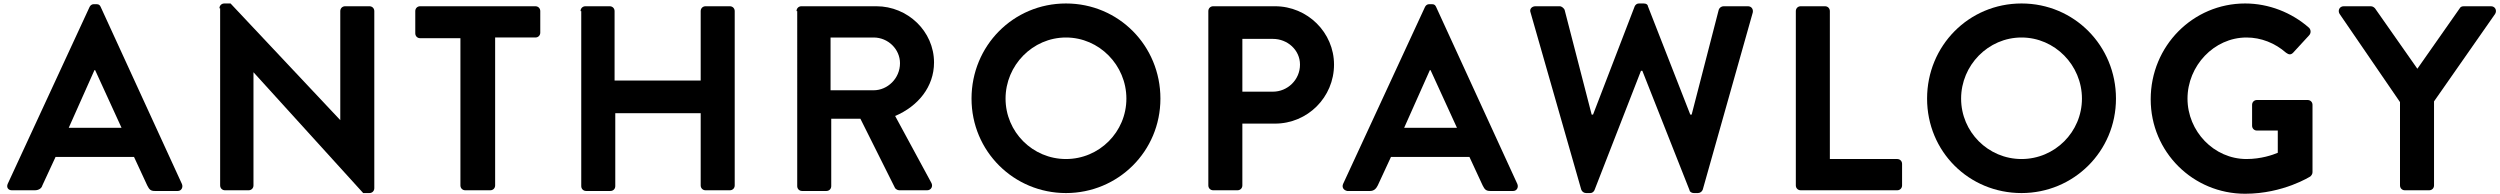 <?xml version="1.0" encoding="utf-8"?>
<!-- Generator: Adobe Illustrator 22.1.0, SVG Export Plug-In . SVG Version: 6.00 Build 0)  -->
<svg version="1.1" id="Layer_1" xmlns="http://www.w3.org/2000/svg" xmlns:xlink="http://www.w3.org/1999/xlink" x="0px" y="0px"
	 viewBox="0 0 360 28" style="enable-background:new 0 0 360 28;" xml:space="preserve">
<style type="text/css">
	.st0{enable-background:new    ;}
</style>
<title>atplgy-logo</title>
<g id="Layer_2_1_">
	<g id="Layer_1-2">
		<g class="st0">
			<path d="M1.1,26.5L12.9,1c0.1-0.2,0.3-0.4,0.6-0.4h0.4c0.4,0,0.5,0.2,0.6,0.4l11.7,25.5c0.2,0.5-0.1,1-0.6,1h-3.3
				c-0.6,0-0.8-0.2-1.1-0.8l-1.9-4.1H8l-1.9,4.1C6,27.1,5.6,27.4,5,27.4H1.7C1.2,27.4,0.9,27,1.1,26.5z M17.5,18.4l-3.8-8.3h-0.1
				l-3.7,8.3H17.5z"/>
			<path d="M31.6,1.2c0-0.4,0.3-0.7,0.7-0.7h0.9L49,17.3h0V1.6c0-0.4,0.3-0.7,0.7-0.7h3.5c0.4,0,0.7,0.3,0.7,0.7v25.5
				c0,0.4-0.3,0.7-0.7,0.7h-0.9L36.5,10.4h0v16.3c0,0.4-0.3,0.7-0.7,0.7h-3.4c-0.4,0-0.7-0.3-0.7-0.7V1.2z"/>
			<path d="M66.3,5.5h-5.8c-0.4,0-0.7-0.3-0.7-0.7V1.6c0-0.4,0.3-0.7,0.7-0.7h16.6c0.4,0,0.7,0.3,0.7,0.7v3.1c0,0.4-0.3,0.7-0.7,0.7
				h-5.8v21.3c0,0.4-0.3,0.7-0.7,0.7H67c-0.4,0-0.7-0.3-0.7-0.7V5.5z"/>
			<path d="M83.6,1.6c0-0.4,0.3-0.7,0.7-0.7h3.5c0.4,0,0.7,0.3,0.7,0.7v10h12.4v-10c0-0.4,0.3-0.7,0.7-0.7h3.5
				c0.4,0,0.7,0.3,0.7,0.7v25.1c0,0.4-0.3,0.7-0.7,0.7h-3.5c-0.4,0-0.7-0.3-0.7-0.7V16.3H88.6v10.5c0,0.4-0.3,0.7-0.7,0.7h-3.5
				c-0.4,0-0.7-0.3-0.7-0.7V1.6z"/>
			<path d="M114.7,1.6c0-0.4,0.3-0.7,0.7-0.7h10.8c4.5,0,8.3,3.6,8.3,8.1c0,3.5-2.3,6.3-5.6,7.7l5.2,9.6c0.3,0.5,0,1.1-0.6,1.1h-4
				c-0.3,0-0.5-0.2-0.6-0.3l-5-10h-4.2v9.7c0,0.4-0.3,0.7-0.7,0.7h-3.5c-0.4,0-0.7-0.3-0.7-0.7V1.6z M125.8,13c2,0,3.8-1.7,3.8-3.9
				c0-2-1.7-3.7-3.8-3.7h-6.2V13H125.8z"/>
			<path d="M153.5,0.5c7.6,0,13.6,6.1,13.6,13.7c0,7.6-6.1,13.6-13.6,13.6s-13.6-6-13.6-13.6C139.9,6.6,145.9,0.5,153.5,0.5z
				 M153.5,22.9c4.8,0,8.7-3.9,8.7-8.7c0-4.8-3.9-8.8-8.7-8.8s-8.7,4-8.7,8.8C144.8,19,148.7,22.9,153.5,22.9z"/>
		</g>
		<g class="st0">
			<path d="M174,1.6c0-0.4,0.3-0.7,0.7-0.7h8.9c4.7,0,8.5,3.8,8.5,8.4c0,4.7-3.8,8.5-8.5,8.5h-4.7v8.9c0,0.4-0.3,0.7-0.7,0.7h-3.5
				c-0.4,0-0.7-0.3-0.7-0.7V1.6z M183.3,13.2c2.1,0,3.9-1.7,3.9-3.9c0-2.1-1.8-3.7-3.9-3.7h-4.4v7.6H183.3z"/>
		</g>
		<g class="st0">
			<path d="M193.4,26.5L205.2,1c0.1-0.2,0.3-0.4,0.6-0.4h0.4c0.4,0,0.5,0.2,0.6,0.4l11.7,25.5c0.2,0.5-0.1,1-0.6,1h-3.3
				c-0.6,0-0.8-0.2-1.1-0.8l-1.9-4.1h-11.3l-1.9,4.1c-0.2,0.4-0.5,0.8-1.1,0.8h-3.3C193.5,27.4,193.2,27,193.4,26.5z M209.8,18.4
				l-3.8-8.3h-0.1l-3.7,8.3H209.8z"/>
		</g>
		<g class="st0">
			<path d="M220.4,1.8c-0.2-0.5,0.2-0.9,0.7-0.9h3.5c0.3,0,0.6,0.3,0.7,0.5l3.9,15.1h0.2l6-15.6c0.1-0.2,0.3-0.4,0.6-0.4h0.7
				c0.4,0,0.6,0.2,0.6,0.4l6.1,15.6h0.2l3.9-15.1c0.1-0.3,0.4-0.5,0.7-0.5h3.5c0.5,0,0.8,0.4,0.7,0.9l-7.2,25.5
				c-0.1,0.3-0.4,0.5-0.7,0.5h-0.6c-0.3,0-0.6-0.2-0.6-0.4l-6.8-17.2h-0.2l-6.7,17.2c-0.1,0.2-0.3,0.4-0.6,0.4h-0.6
				c-0.3,0-0.6-0.2-0.7-0.5L220.4,1.8z"/>
		</g>
		<g class="st0">
			<path d="M258.6,1.6c0-0.4,0.3-0.7,0.7-0.7h3.5c0.4,0,0.7,0.3,0.7,0.7v21.3h9.7c0.4,0,0.7,0.3,0.7,0.7v3.1c0,0.4-0.3,0.7-0.7,0.7
				h-13.9c-0.4,0-0.7-0.3-0.7-0.7V1.6z"/>
		</g>
		<g class="st0">
			<path d="M291.1,0.5c7.6,0,13.6,6.1,13.6,13.7c0,7.6-6.1,13.6-13.6,13.6c-7.6,0-13.6-6-13.6-13.6C277.5,6.6,283.5,0.5,291.1,0.5z
				 M291.1,22.9c4.8,0,8.7-3.9,8.7-8.7c0-4.8-3.9-8.8-8.7-8.8c-4.8,0-8.7,4-8.7,8.8C282.4,19,286.3,22.9,291.1,22.9z"/>
			<path d="M323.3,0.5c3.4,0,6.7,1.3,9.2,3.5c0.3,0.3,0.3,0.8,0,1.1l-2.3,2.5c-0.3,0.3-0.6,0.3-1,0c-1.6-1.4-3.6-2.2-5.7-2.2
				c-4.7,0-8.5,4.1-8.5,8.8c0,4.7,3.8,8.7,8.5,8.7c2.1,0,3.8-0.6,4.5-0.9v-3.2h-3c-0.4,0-0.7-0.3-0.7-0.7v-3c0-0.4,0.3-0.7,0.7-0.7
				h7.3c0.4,0,0.7,0.3,0.7,0.7v9.7c0,0.3-0.2,0.5-0.3,0.6c0,0-3.9,2.5-9.4,2.5c-7.5,0-13.6-6-13.6-13.6
				C309.7,6.6,315.8,0.5,323.3,0.5z"/>
			<path d="M345.6,14.7L336.9,2c-0.3-0.5,0-1.1,0.6-1.1h3.9c0.3,0,0.5,0.2,0.6,0.3l6.1,8.7l6.1-8.7c0.1-0.2,0.3-0.3,0.6-0.3h3.9
				c0.6,0,0.9,0.6,0.6,1.1l-8.8,12.6v12.1c0,0.4-0.3,0.7-0.7,0.7h-3.5c-0.4,0-0.7-0.3-0.7-0.7V14.7z"/>
		</g>
	</g>
</g>
</svg>
